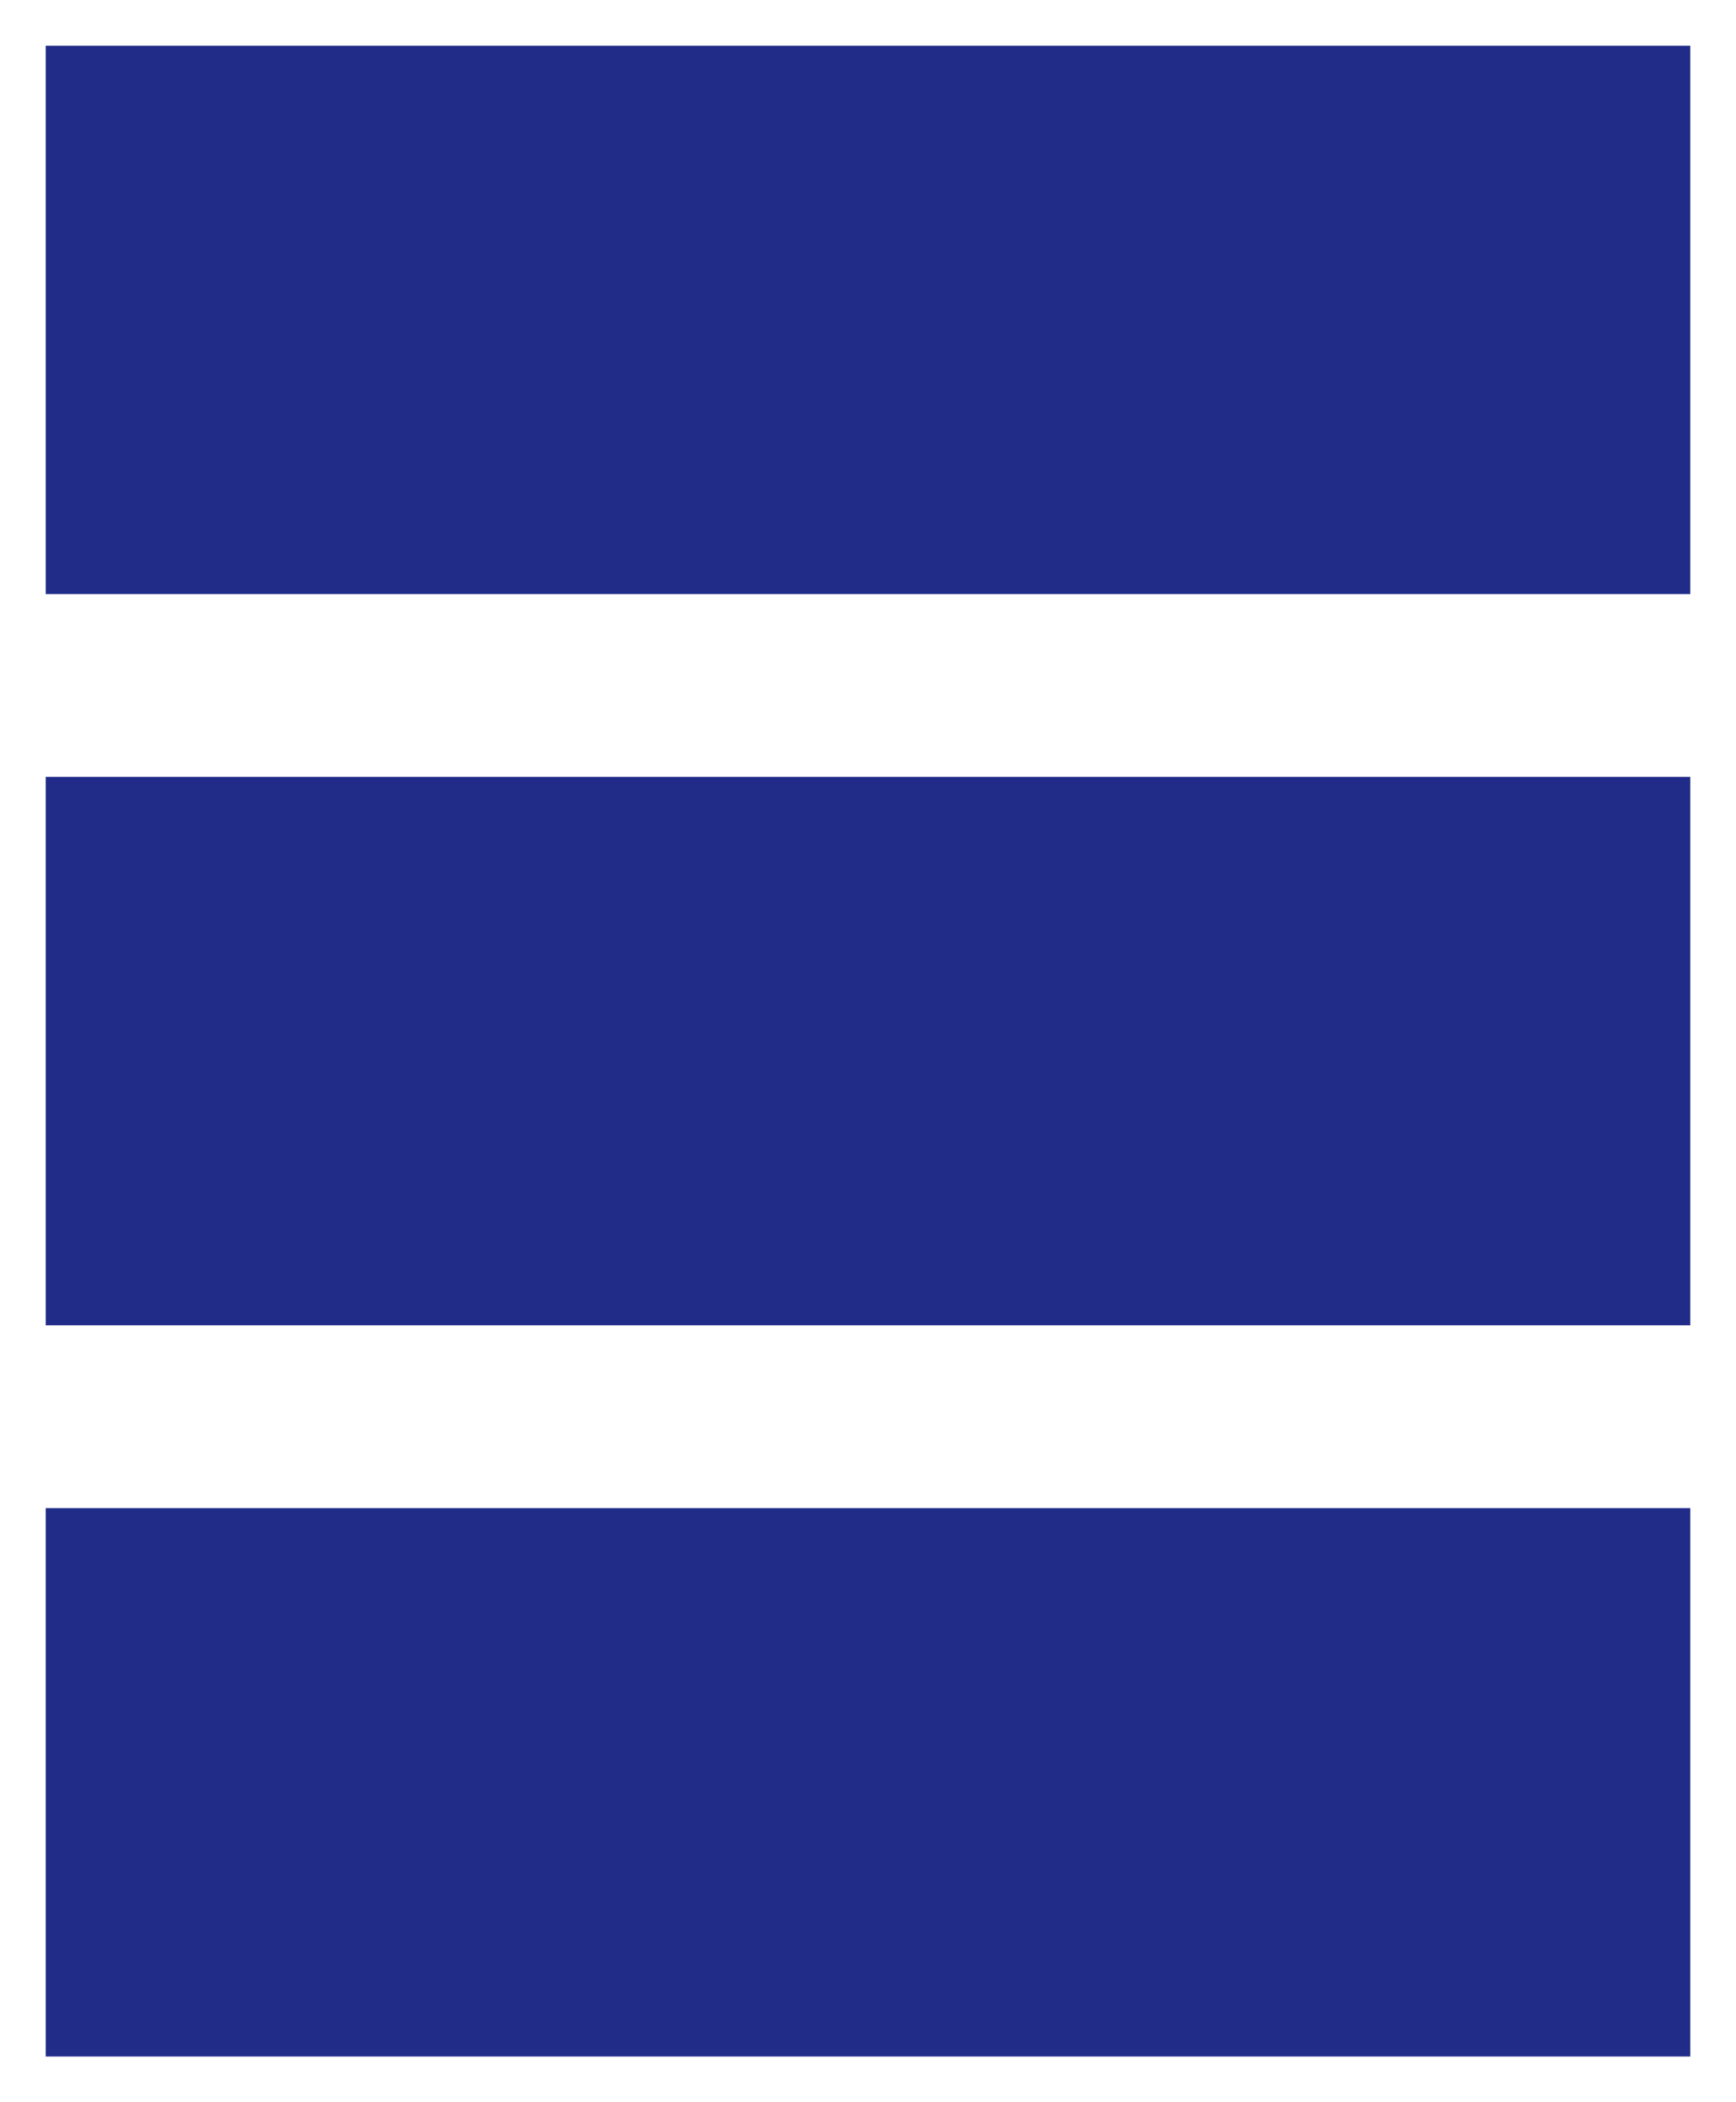 <svg width="19" height="23" viewBox="0 0 19 23" xmlns:xlink="http://www.w3.org/1999/xlink" xmlns="http://www.w3.org/2000/svg"><path d="M18 0H0v6h18V0zM0 8h18v6H0V8zm18 8H0v6h18v-6z" transform="translate(.5 .5)" id="view1" fill="#212C89" fill-rule="evenodd" stroke="none"/></svg>